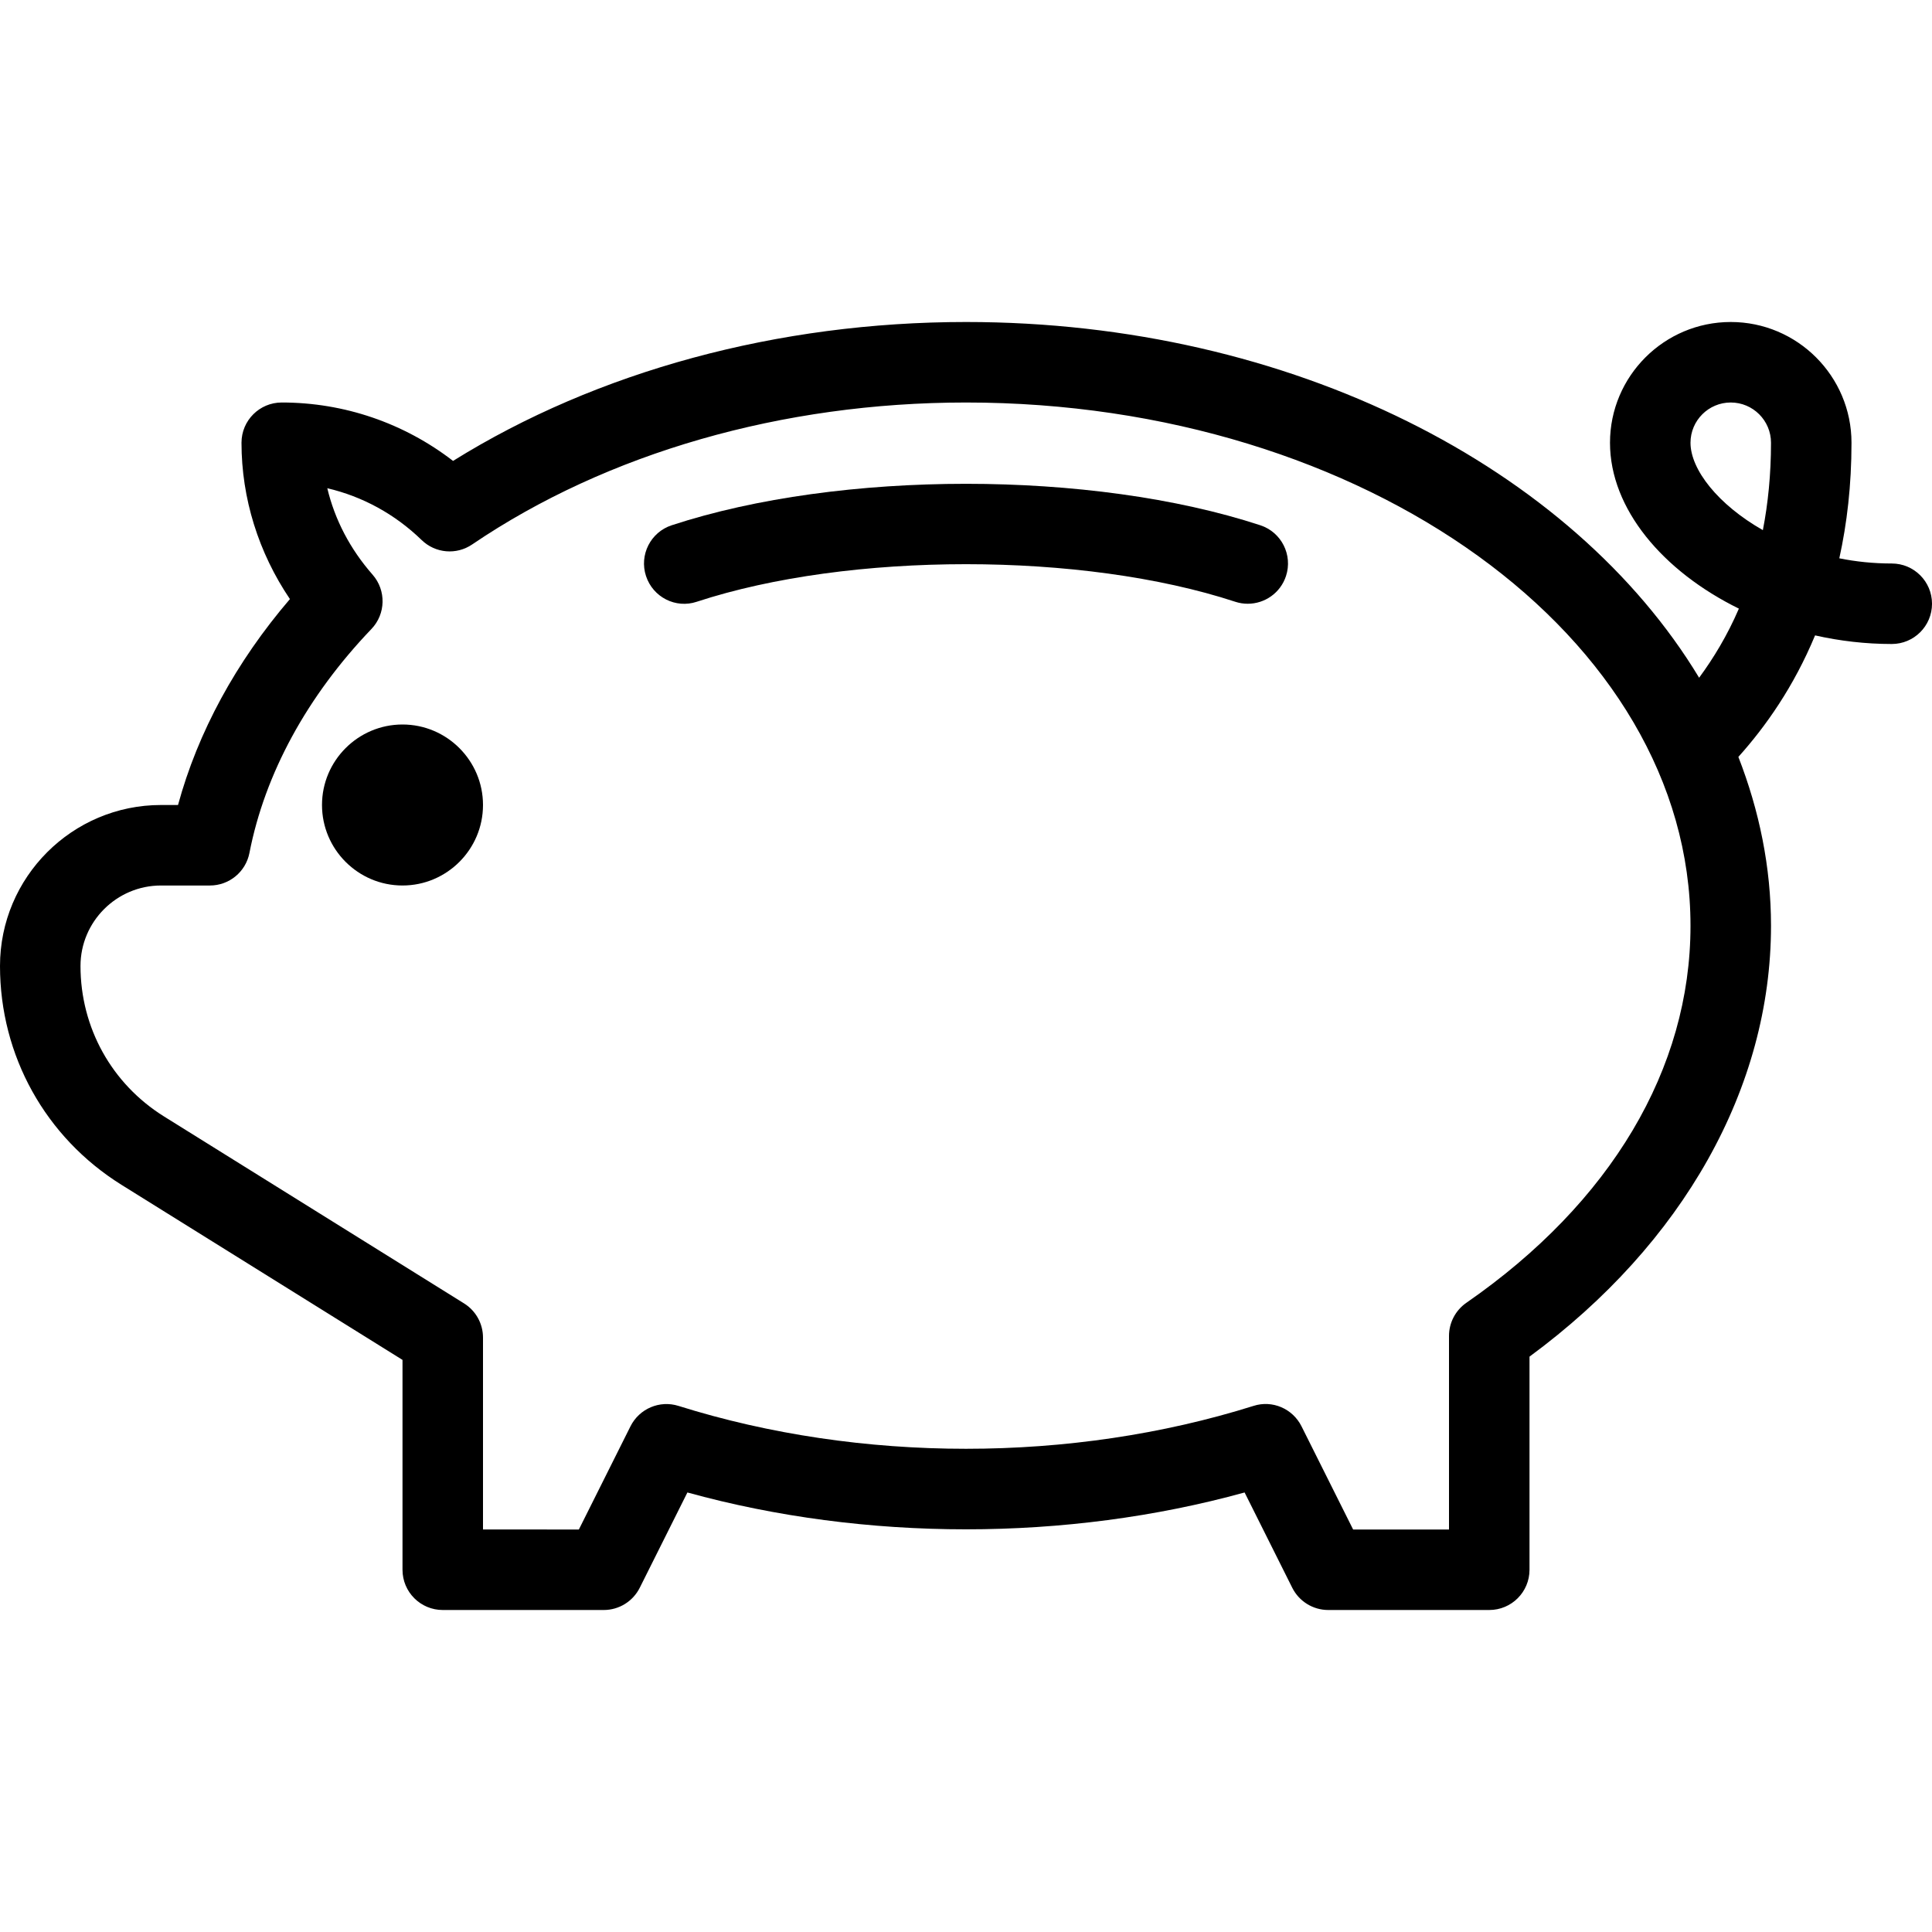 <?xml version="1.0" encoding="iso-8859-1"?>
<!-- Generator: Adobe Illustrator 19.0.0, SVG Export Plug-In . SVG Version: 6.00 Build 0)  -->
<svg version="1.1" id="Layer_1" xmlns="http://www.w3.org/2000/svg" xmlns:xlink="http://www.w3.org/1999/xlink" x="0px" y="0px"
	 viewBox="0 0 512 512" style="enable-background:new 0 0 512 512;" xml:space="preserve">
<g>
	<g>
		<g>
			<path d="M106.667,192c-11.76,0-21.333,9.573-21.333,21.333c0,11.76,9.573,21.333,21.333,21.333
				c11.76,0,21.333-9.573,21.333-21.333C128,201.573,118.427,192,106.667,192z"/>
			<path d="M333.99,139.198c-44.646-14.646-111.333-14.646-155.979,0c-5.604,1.833-8.646,7.865-6.813,13.458
				c1.844,5.615,7.875,8.688,13.458,6.813c40.417-13.271,102.271-13.271,142.688,0c1.104,0.365,2.219,0.531,3.323,0.531
				c4.49,0,8.656-2.844,10.135-7.344C342.635,147.063,339.594,141.031,333.99,139.198z"/>
			<path d="M501.333,149.333c-4.844,0-9.5-0.49-13.896-1.375c2.031-9.188,3.229-19.385,3.229-30.625c0-17.646-14.354-32-32-32
				s-32,14.354-32,32c0,17.531,14.031,34.073,34.156,43.958c-3.081,7.158-6.747,13.16-10.535,18.315
				C416.771,124.107,342.383,85.333,256,85.333c-49.823,0-97.74,13.021-135.938,36.813c-13.01-10.031-28.844-15.479-45.396-15.479
				c-5.896,0-10.667,4.771-10.667,10.667c0,14.719,4.51,29.125,12.833,41.427c-14.302,16.698-24.406,35.292-29.656,54.573h-4.51
				C19.135,213.333,0,232.469,0,256c0,23.74,12.031,45.406,32.177,57.979l74.49,46.406V416c0,5.896,4.771,10.667,10.667,10.667H160
				c4.042,0,7.729-2.281,9.542-5.896l12.625-25.25c47.208,13.021,100.458,13.021,147.667,0l12.625,25.25
				c1.813,3.615,5.5,5.896,9.542,5.896h42.667c5.896,0,10.667-4.771,10.667-10.667v-56.479c40.75-29.979,64-71.323,64-114.188
				c0-15.542-3.115-30.527-8.65-44.745c7.227-8.059,14.656-18.559,20.327-32.203c6.542,1.479,13.375,2.281,20.323,2.281
				c5.896,0,10.667-4.771,10.667-10.667S507.229,149.333,501.333,149.333z M388.594,345.26c-2.875,2-4.594,5.271-4.594,8.771v51.302
				h-25.406l-13.677-27.344c-2.354-4.698-7.75-7.021-12.74-5.406c-48.229,15.146-104.125,15.146-152.354,0
				c-5.01-1.583-10.396,0.729-12.74,5.406l-13.677,27.344H128v-50.865c0-3.688-1.896-7.104-5.021-9.052l-79.51-49.542
				C29.604,287.229,21.333,272.323,21.333,256c0-11.76,9.573-21.333,21.333-21.333h12.969c5.104,0,9.49-3.615,10.469-8.625
				c4.094-21.01,15.271-41.531,32.323-59.344c3.823-3.99,3.958-10.25,0.313-14.406c-5.969-6.802-10.021-14.583-12-22.906
				c9.313,2.177,17.927,6.865,24.99,13.719c3.656,3.552,9.24,4.021,13.417,1.167c35.75-24.25,82.219-37.604,130.854-37.604
				c105.865,0,192,62.208,192,138.667C448,283.229,426.906,318.719,388.594,345.26z M467.177,140.49
				C455.323,133.75,448,124.448,448,117.333c0-5.885,4.781-10.667,10.667-10.667s10.667,4.781,10.667,10.667
				C469.333,125.76,468.542,133.469,467.177,140.49z"/>
		</g>
	</g>
</g>
<g>
</g>
<g>
</g>
<g>
</g>
<g>
</g>
<g>
</g>
<g>
</g>
<g>
</g>
<g>
</g>
<g>
</g>
<g>
</g>
<g>
</g>
<g>
</g>
<g>
</g>
<g>
</g>
<g>
</g>
</svg>
